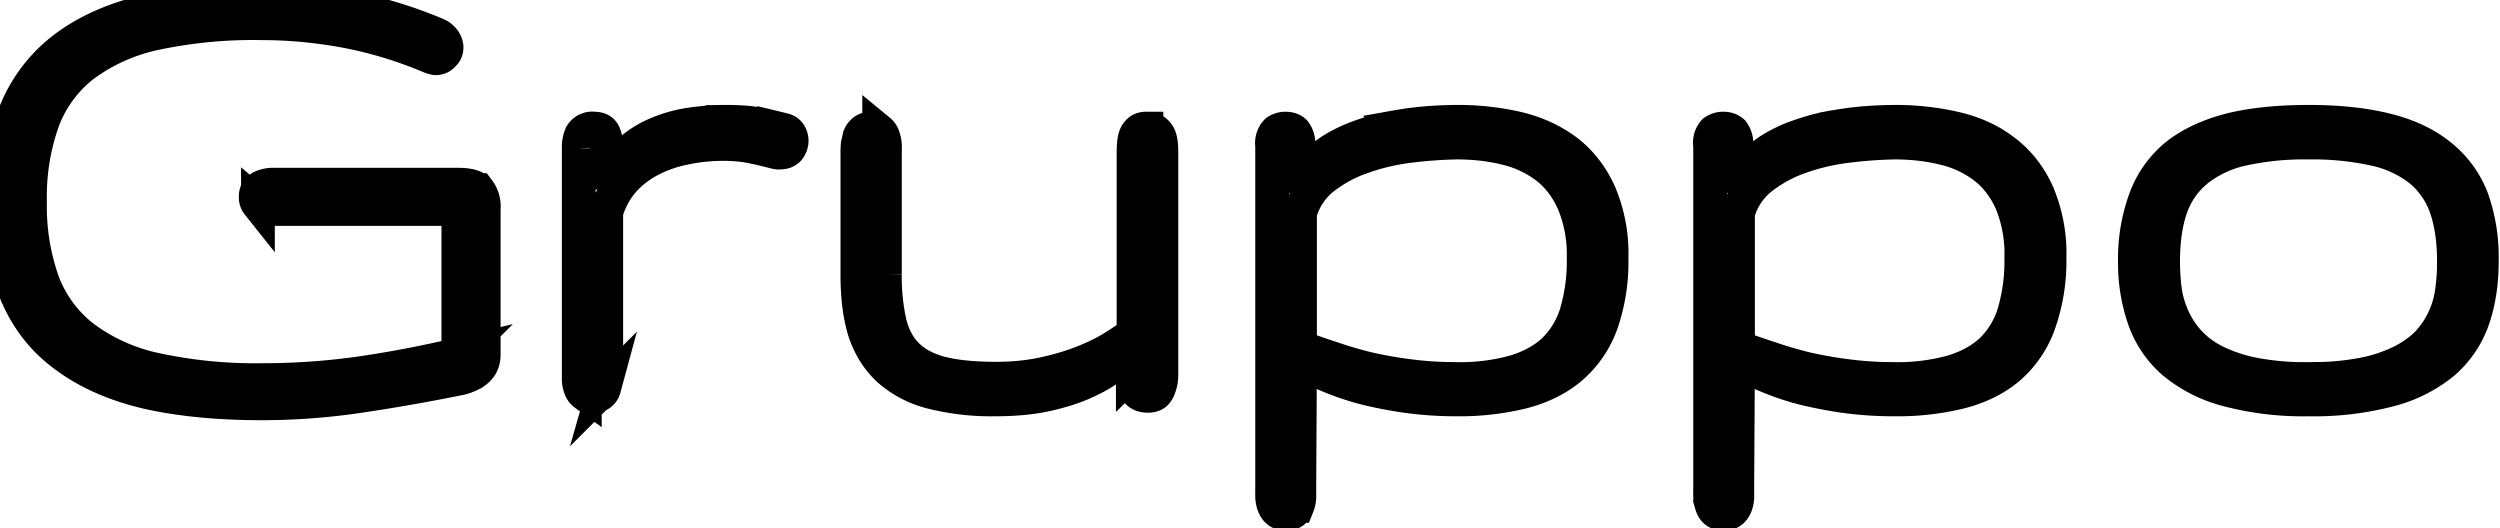 <svg width="69.98" height="14.78" xmlns="http://www.w3.org/2000/svg"><path d="M12.83 9.93V5.85H7.85a5.99 5.99 0 0 1-.23 0 .81.81 0 0 1-.23-.04q-.1-.04-.17-.1a.28.28 0 0 1-.06-.2.28.28 0 0 1 .06-.2.4.4 0 0 1 .17-.1.76.76 0 0 1 .22-.04 6.23 6.23 0 0 1 .24 0h4.98q.41 0 .56.15a.76.76 0 0 1 .15.53v4.08q0 .3-.23.47a1.2 1.2 0 0 1-.48.2q-1.44.29-2.8.49a18.52 18.52 0 0 1-2.7.2q-1.82 0-3.2-.31-1.36-.32-2.28-1Q.93 9.32.47 8.25 0 7.17 0 5.64q0-1.52.47-2.59a4.22 4.22 0 0 1 1.38-1.74q.92-.68 2.29-1a14.47 14.47 0 0 1 3.19-.3Q8.6 0 9.79.22a12.6 12.6 0 0 1 2.42.74.5.5 0 0 1 .22.17q.07.1.07.2 0 .12-.09.2-.08.1-.22.1a.84.84 0 0 1-.19-.06q-1.12-.47-2.32-.7Q8.48.65 7.33.65a13.2 13.2 0 0 0-2.97.28 5.17 5.17 0 0 0-2.02.9A3.52 3.52 0 0 0 1.2 3.38a6.32 6.32 0 0 0-.36 2.27A6.32 6.32 0 0 0 1.2 7.9a3.52 3.52 0 0 0 1.15 1.55 5.17 5.17 0 0 0 2.02.9 13.2 13.2 0 0 0 2.97.29 19.47 19.47 0 0 0 2.8-.2 31.14 31.14 0 0 0 2.7-.52Zm18.88.47v-.7a3.9 3.9 0 0 1-.52.51q-.32.26-.78.47-.47.22-1.1.36-.62.14-1.44.14a6.88 6.88 0 0 1-1.78-.2 2.89 2.89 0 0 1-1.2-.62q-.47-.43-.69-1.09Q24 8.62 24 7.7V4.3a2.21 2.21 0 0 1 .01-.26l.05-.22a.39.39 0 0 1 .12-.16.32.32 0 0 1 .2-.06q.15 0 .23.06a.35.35 0 0 1 .11.16.89.89 0 0 1 .05.22 3.3 3.3 0 0 1 0 .26v3.38a5.88 5.88 0 0 0 .14 1.37q.14.56.49.9.34.34.95.5.6.15 1.53.15.69 0 1.27-.12.58-.12 1.06-.3.48-.18.86-.4.38-.23.66-.44V4.3a3.3 3.3 0 0 1 .01-.26.89.89 0 0 1 .04-.22.37.37 0 0 1 .11-.16q.07-.06.2-.06a.37.37 0 0 1 .23.06.41.41 0 0 1 .13.16q.04.1.05.22a3.3 3.3 0 0 1 .01.26v6.1a2.09 2.09 0 0 1-.01.24.87.87 0 0 1-.06.22.37.37 0 0 1-.1.16q-.08.06-.2.06-.27 0-.35-.19-.07-.18-.07-.41v-.09Zm4.68-.26-.02 3.55a6.23 6.23 0 0 1 0 .25q-.01.12-.05.22a.37.37 0 0 1-.11.16q-.08.06-.22.06a.33.33 0 0 1-.22-.07q-.07-.06-.11-.16a.73.73 0 0 1-.05-.24 7.53 7.53 0 0 1 0-.28V4.08a.48.48 0 0 1 .12-.4.43.43 0 0 1 .25-.08q.17 0 .26.09a.54.54 0 0 1 .1.4v1.28q.12-.4.4-.71a2.8 2.8 0 0 1 .66-.53q.39-.22.83-.36.44-.15.9-.22a8.7 8.7 0 0 1 .88-.11 11.45 11.45 0 0 1 .77-.03 7.42 7.42 0 0 1 1.67.18q.78.18 1.38.62.59.44.93 1.17a4.29 4.29 0 0 1 .35 1.84 5.22 5.22 0 0 1-.29 1.85 2.95 2.95 0 0 1-.84 1.22q-.55.47-1.36.68a7.32 7.32 0 0 1-1.84.21 10.03 10.03 0 0 1-1.45-.1q-.67-.1-1.2-.24a7.65 7.65 0 0 1-.98-.34 10.73 10.73 0 0 1-.76-.36Zm12.26 0-.02 3.55a6.23 6.23 0 0 1 0 .25q-.01.12-.05.22a.37.37 0 0 1-.12.16q-.07.06-.22.06a.33.33 0 0 1-.22-.07q-.07-.06-.1-.16a.73.73 0 0 1-.05-.24 7.53 7.53 0 0 1 0-.28V4.08a.48.48 0 0 1 .11-.4.43.43 0 0 1 .26-.08q.16 0 .26.09a.54.54 0 0 1 .1.4v1.28q.11-.4.4-.71a2.8 2.8 0 0 1 .66-.53q.38-.22.83-.36.44-.15.9-.22a8.7 8.7 0 0 1 .88-.11 11.45 11.45 0 0 1 .77-.03 7.42 7.42 0 0 1 1.66.18q.8.18 1.38.62.6.44.94 1.17a4.29 4.29 0 0 1 .35 1.84 5.22 5.22 0 0 1-.3 1.85 2.95 2.95 0 0 1-.83 1.22q-.55.47-1.36.68a7.32 7.32 0 0 1-1.84.21 10.03 10.03 0 0 1-1.46-.1q-.66-.1-1.2-.24a7.65 7.65 0 0 1-.97-.34 10.73 10.73 0 0 1-.76-.36Zm13.7.77a8.29 8.29 0 0 0 2.27.27 8.29 8.29 0 0 0 2.28-.27 3.9 3.9 0 0 0 1.5-.76 2.85 2.85 0 0 0 .82-1.21q.25-.72.25-1.61a4.87 4.87 0 0 0-.28-1.78 2.85 2.85 0 0 0-.9-1.21q-.6-.48-1.5-.7-.92-.23-2.17-.23t-2.16.22q-.91.23-1.52.7a2.85 2.85 0 0 0-.88 1.22 4.87 4.87 0 0 0-.3 1.78 4.78 4.78 0 0 0 .26 1.6 2.85 2.85 0 0 0 .83 1.22 3.9 3.9 0 0 0 1.5.76Zm-45.38-5v4.5q0 .25-.06.46a.3.3 0 0 1-.32.22q-.13 0-.22-.06a.34.34 0 0 1-.12-.16.75.75 0 0 1-.05-.22v-6.5a.88.88 0 0 1 .07-.38.36.36 0 0 1 .36-.17q.22 0 .28.16a1.04 1.04 0 0 1 .07.4v1.12a2.02 2.02 0 0 1 .54-.96 2.81 2.81 0 0 1 .86-.57q.47-.2.97-.27t.88-.07a7.2 7.2 0 0 1 .64.02 5.76 5.76 0 0 1 .46.06l.34.08a16.61 16.61 0 0 1 .28.07.25.25 0 0 1 .16.12.35.35 0 0 1 .05.18q0 .12-.08.23-.08.1-.25.1a.2.2 0 0 1-.06 0 .34.34 0 0 0-.06-.01q-.38-.1-.73-.17-.34-.06-.75-.06a5.22 5.22 0 0 0-1.1.12 3.55 3.55 0 0 0-.95.34 2.64 2.64 0 0 0-.74.58 2.36 2.36 0 0 0-.46.84Zm19.42.06v3.75a27.86 27.86 0 0 0 .9.31 11.44 11.44 0 0 0 1.03.3 11.61 11.61 0 0 0 1.16.2q.62.08 1.3.08a5.78 5.78 0 0 0 1.61-.2q.67-.2 1.1-.6a2.43 2.43 0 0 0 .64-1.06 5.15 5.15 0 0 0 .2-1.53 3.8 3.8 0 0 0-.28-1.54q-.28-.63-.76-1a2.99 2.99 0 0 0-1.13-.53q-.64-.16-1.38-.16a12.59 12.59 0 0 0-1.28.09q-.69.08-1.32.3a3.78 3.78 0 0 0-1.13.6 1.89 1.89 0 0 0-.66.99Zm12.26 0v3.75a27.86 27.86 0 0 0 .9.31 11.44 11.44 0 0 0 1.03.3 11.61 11.61 0 0 0 1.16.2q.62.08 1.3.08a5.78 5.78 0 0 0 1.6-.2q.67-.2 1.1-.6a2.43 2.43 0 0 0 .64-1.06 5.15 5.15 0 0 0 .2-1.53 3.8 3.8 0 0 0-.27-1.54q-.28-.63-.76-1a2.99 2.99 0 0 0-1.13-.53q-.65-.16-1.38-.16a12.59 12.59 0 0 0-1.28.09q-.7.08-1.33.3a3.78 3.78 0 0 0-1.12.6 1.89 1.89 0 0 0-.66.99Zm15.97 4.64a7.75 7.75 0 0 0 1.53-.13 4.26 4.26 0 0 0 1.1-.37q.46-.24.74-.55a2.58 2.58 0 0 0 .44-.68q.16-.36.21-.76a5.9 5.9 0 0 0 .05-.8q0-.9-.23-1.54a2.34 2.34 0 0 0-.73-1.03 3.14 3.14 0 0 0-1.27-.58 8.14 8.14 0 0 0-1.84-.18 8.13 8.13 0 0 0-1.84.18 3.14 3.14 0 0 0-1.26.58 2.34 2.34 0 0 0-.74 1.03q-.23.64-.23 1.54 0 .4.05.8a2.83 2.83 0 0 0 .22.76 2.58 2.58 0 0 0 .44.68 2.5 2.5 0 0 0 .73.55 4.26 4.26 0 0 0 1.1.37 7.75 7.75 0 0 0 1.53.13Z" vector-effect="non-scaling-stroke" stroke-linecap="round" fill-rule="evenodd" font-size="12" stroke="#000" stroke-width=".94" fill="none" style="stroke:#000;stroke-width:.25mm;fill:none"/></svg>